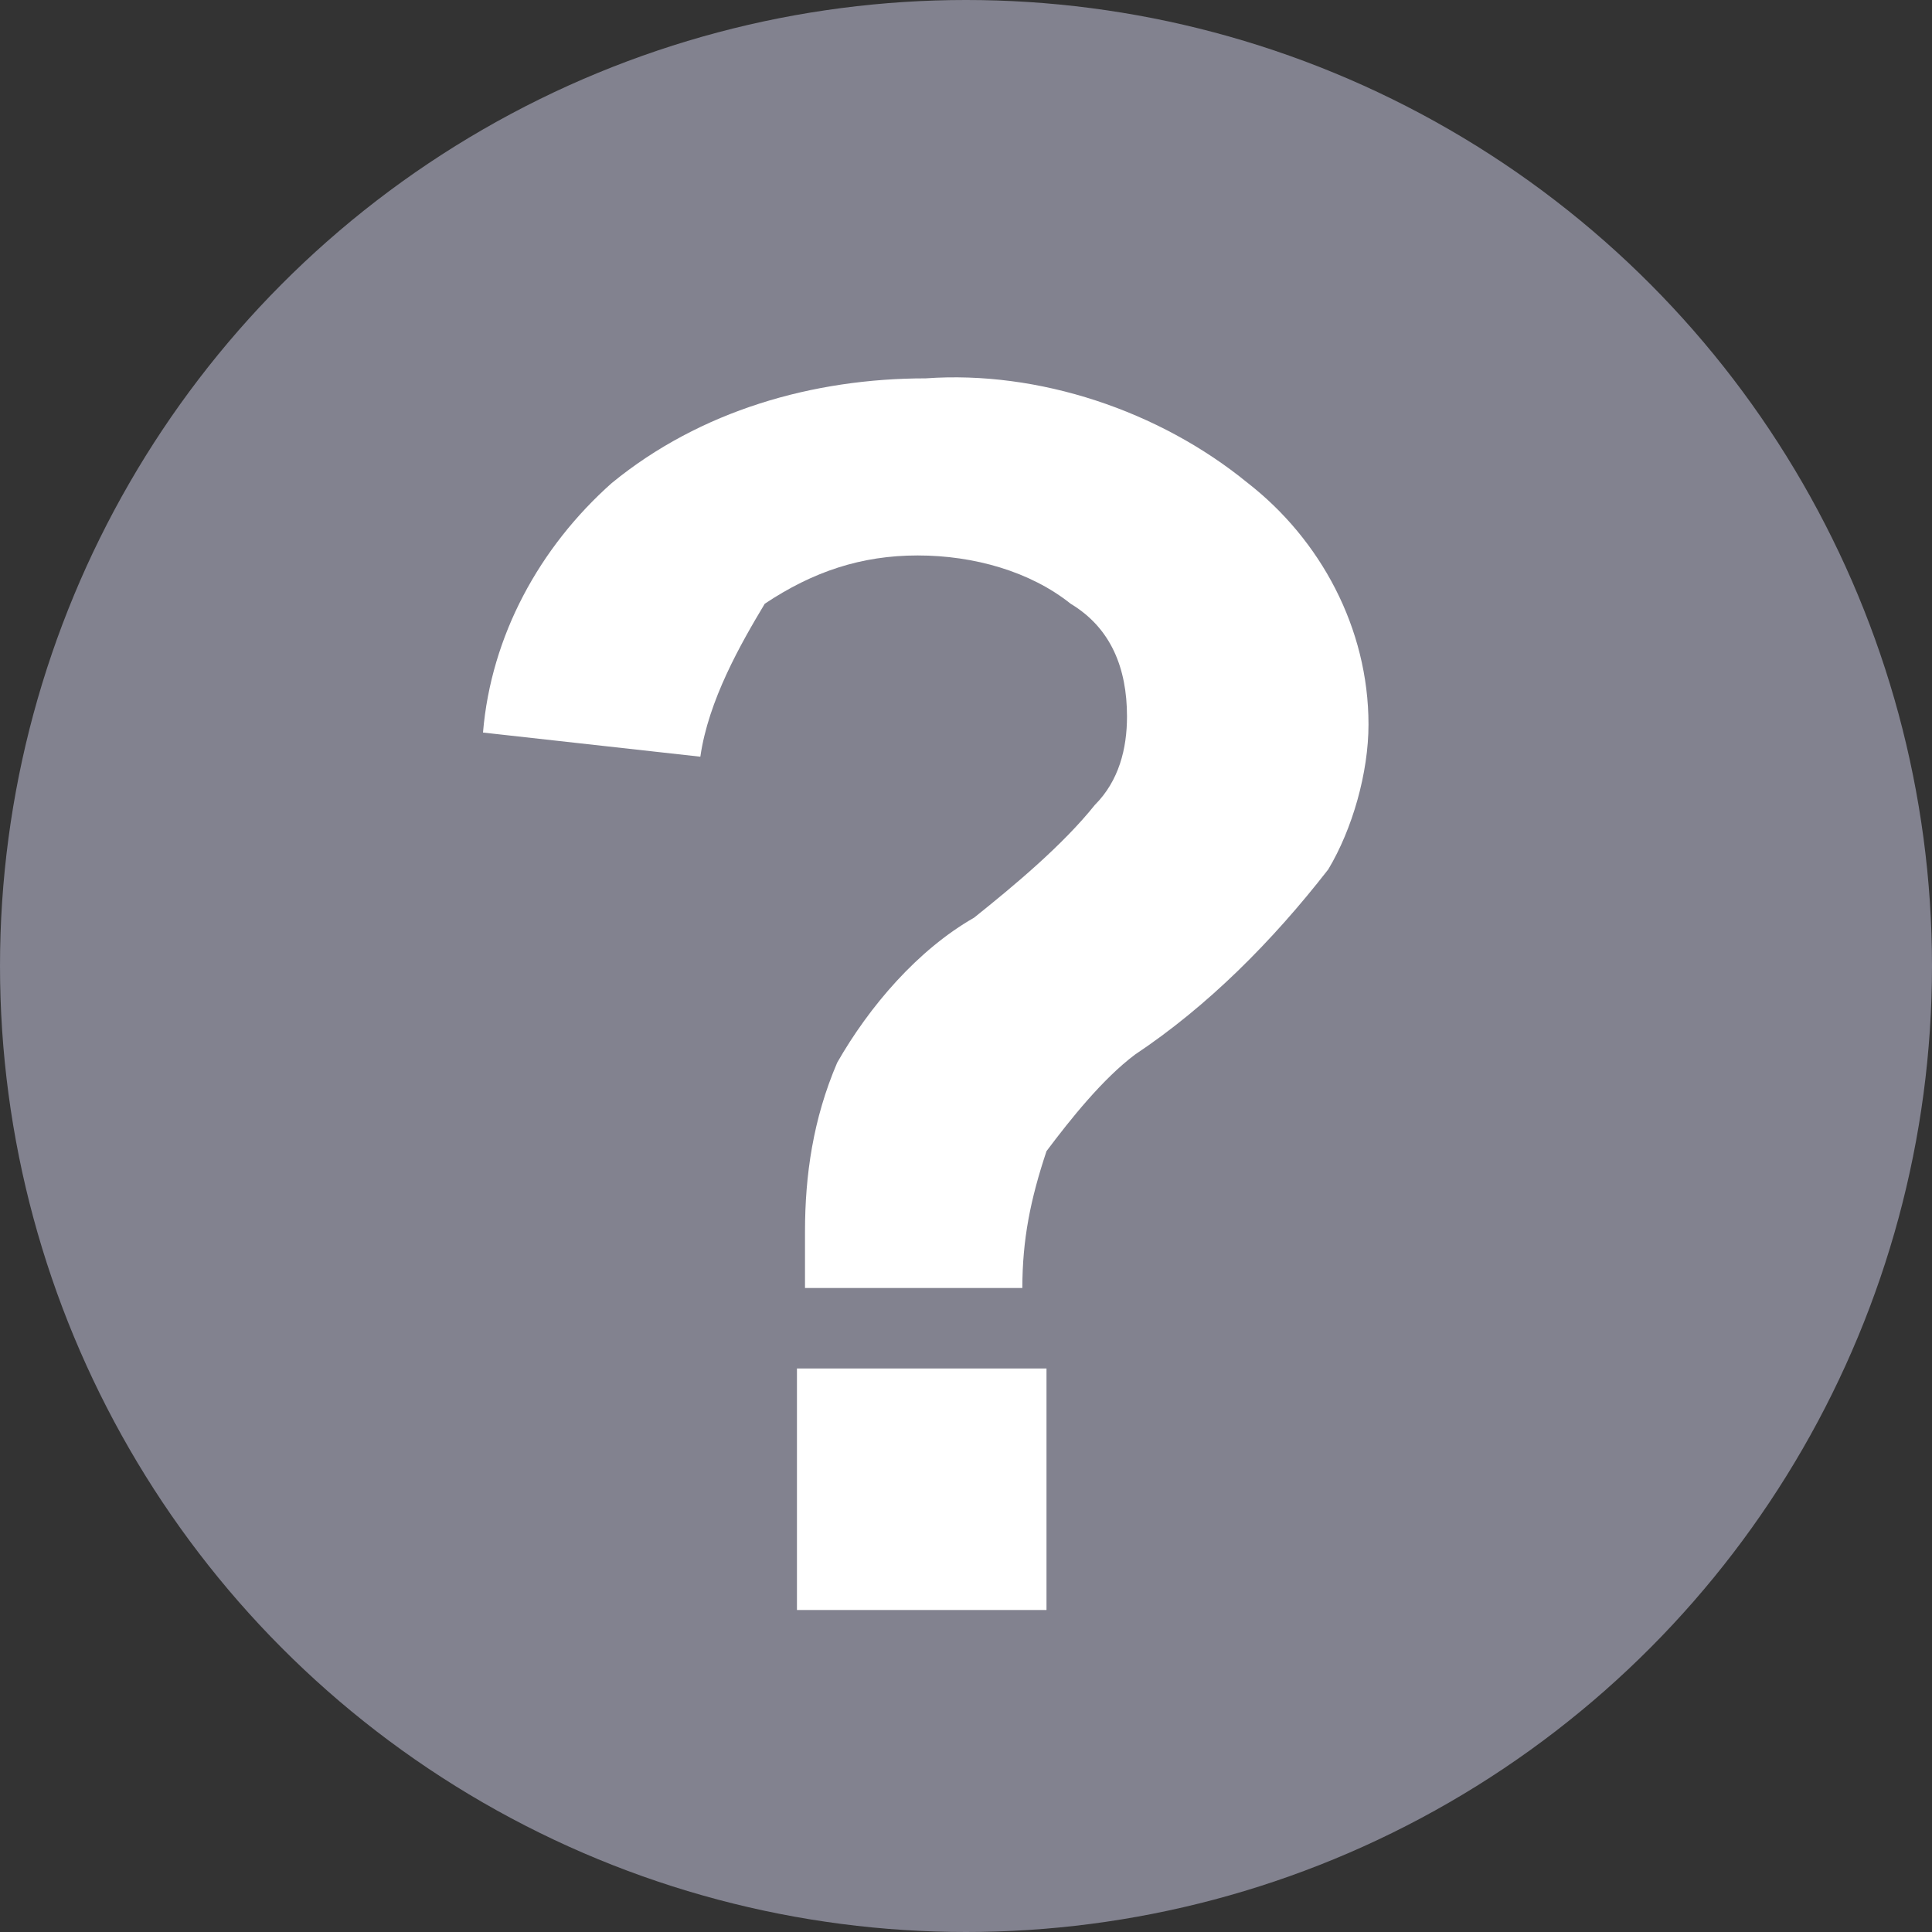 <?xml version="1.0" encoding="utf-8"?>
<!-- Generator: Adobe Illustrator 22.0.1, SVG Export Plug-In . SVG Version: 6.00 Build 0)  -->
<svg version="1.1" id="Ebene_1" xmlns="http://www.w3.org/2000/svg" xmlns:xlink="http://www.w3.org/1999/xlink" x="0px" y="0px"
	 viewBox="0 0 24 24" style="enable-background:new 0 0 24 24;" xml:space="preserve">
<rect x="0" y="0" width="24" height="24" fill="#333333" stroke="none"/>
<style type="text/css">
	.st0{fill:#82828F;}
	.st1{fill:#FFFFFF;}
</style>
<title>Element 211</title>
<g id="Ebene_2_1_">
	<g id="Ebene_1-2">
		<circle class="st0" cx="12" cy="12" r="12"/>
		<path class="st1" d="M12.7,16h-2.7c0-0.4,0-0.6,0-0.7c0-0.7,0.1-1.4,0.4-2.1c0.4-0.7,1-1.4,1.7-1.8c0.5-0.4,1.1-0.9,1.5-1.4
			c0.3-0.3,0.4-0.7,0.4-1.1c0-0.6-0.2-1.1-0.7-1.4c-0.5-0.4-1.2-0.6-1.9-0.6c-0.7,0-1.3,0.2-1.9,0.6C9.2,8,8.8,8.7,8.7,9.4L6,9.1
			C6.1,7.9,6.7,6.8,7.6,6c1.1-0.9,2.5-1.3,3.9-1.3c1.4-0.1,2.9,0.4,4,1.3C16.4,6.7,17,7.8,17,9c0,0.6-0.2,1.3-0.5,1.8
			c-0.7,0.9-1.5,1.7-2.4,2.3c-0.4,0.3-0.8,0.8-1.1,1.2C12.8,14.9,12.7,15.4,12.7,16z M9.9,20v-3h3.1v3H9.9z"/>
	</g>
</g>
</svg>
